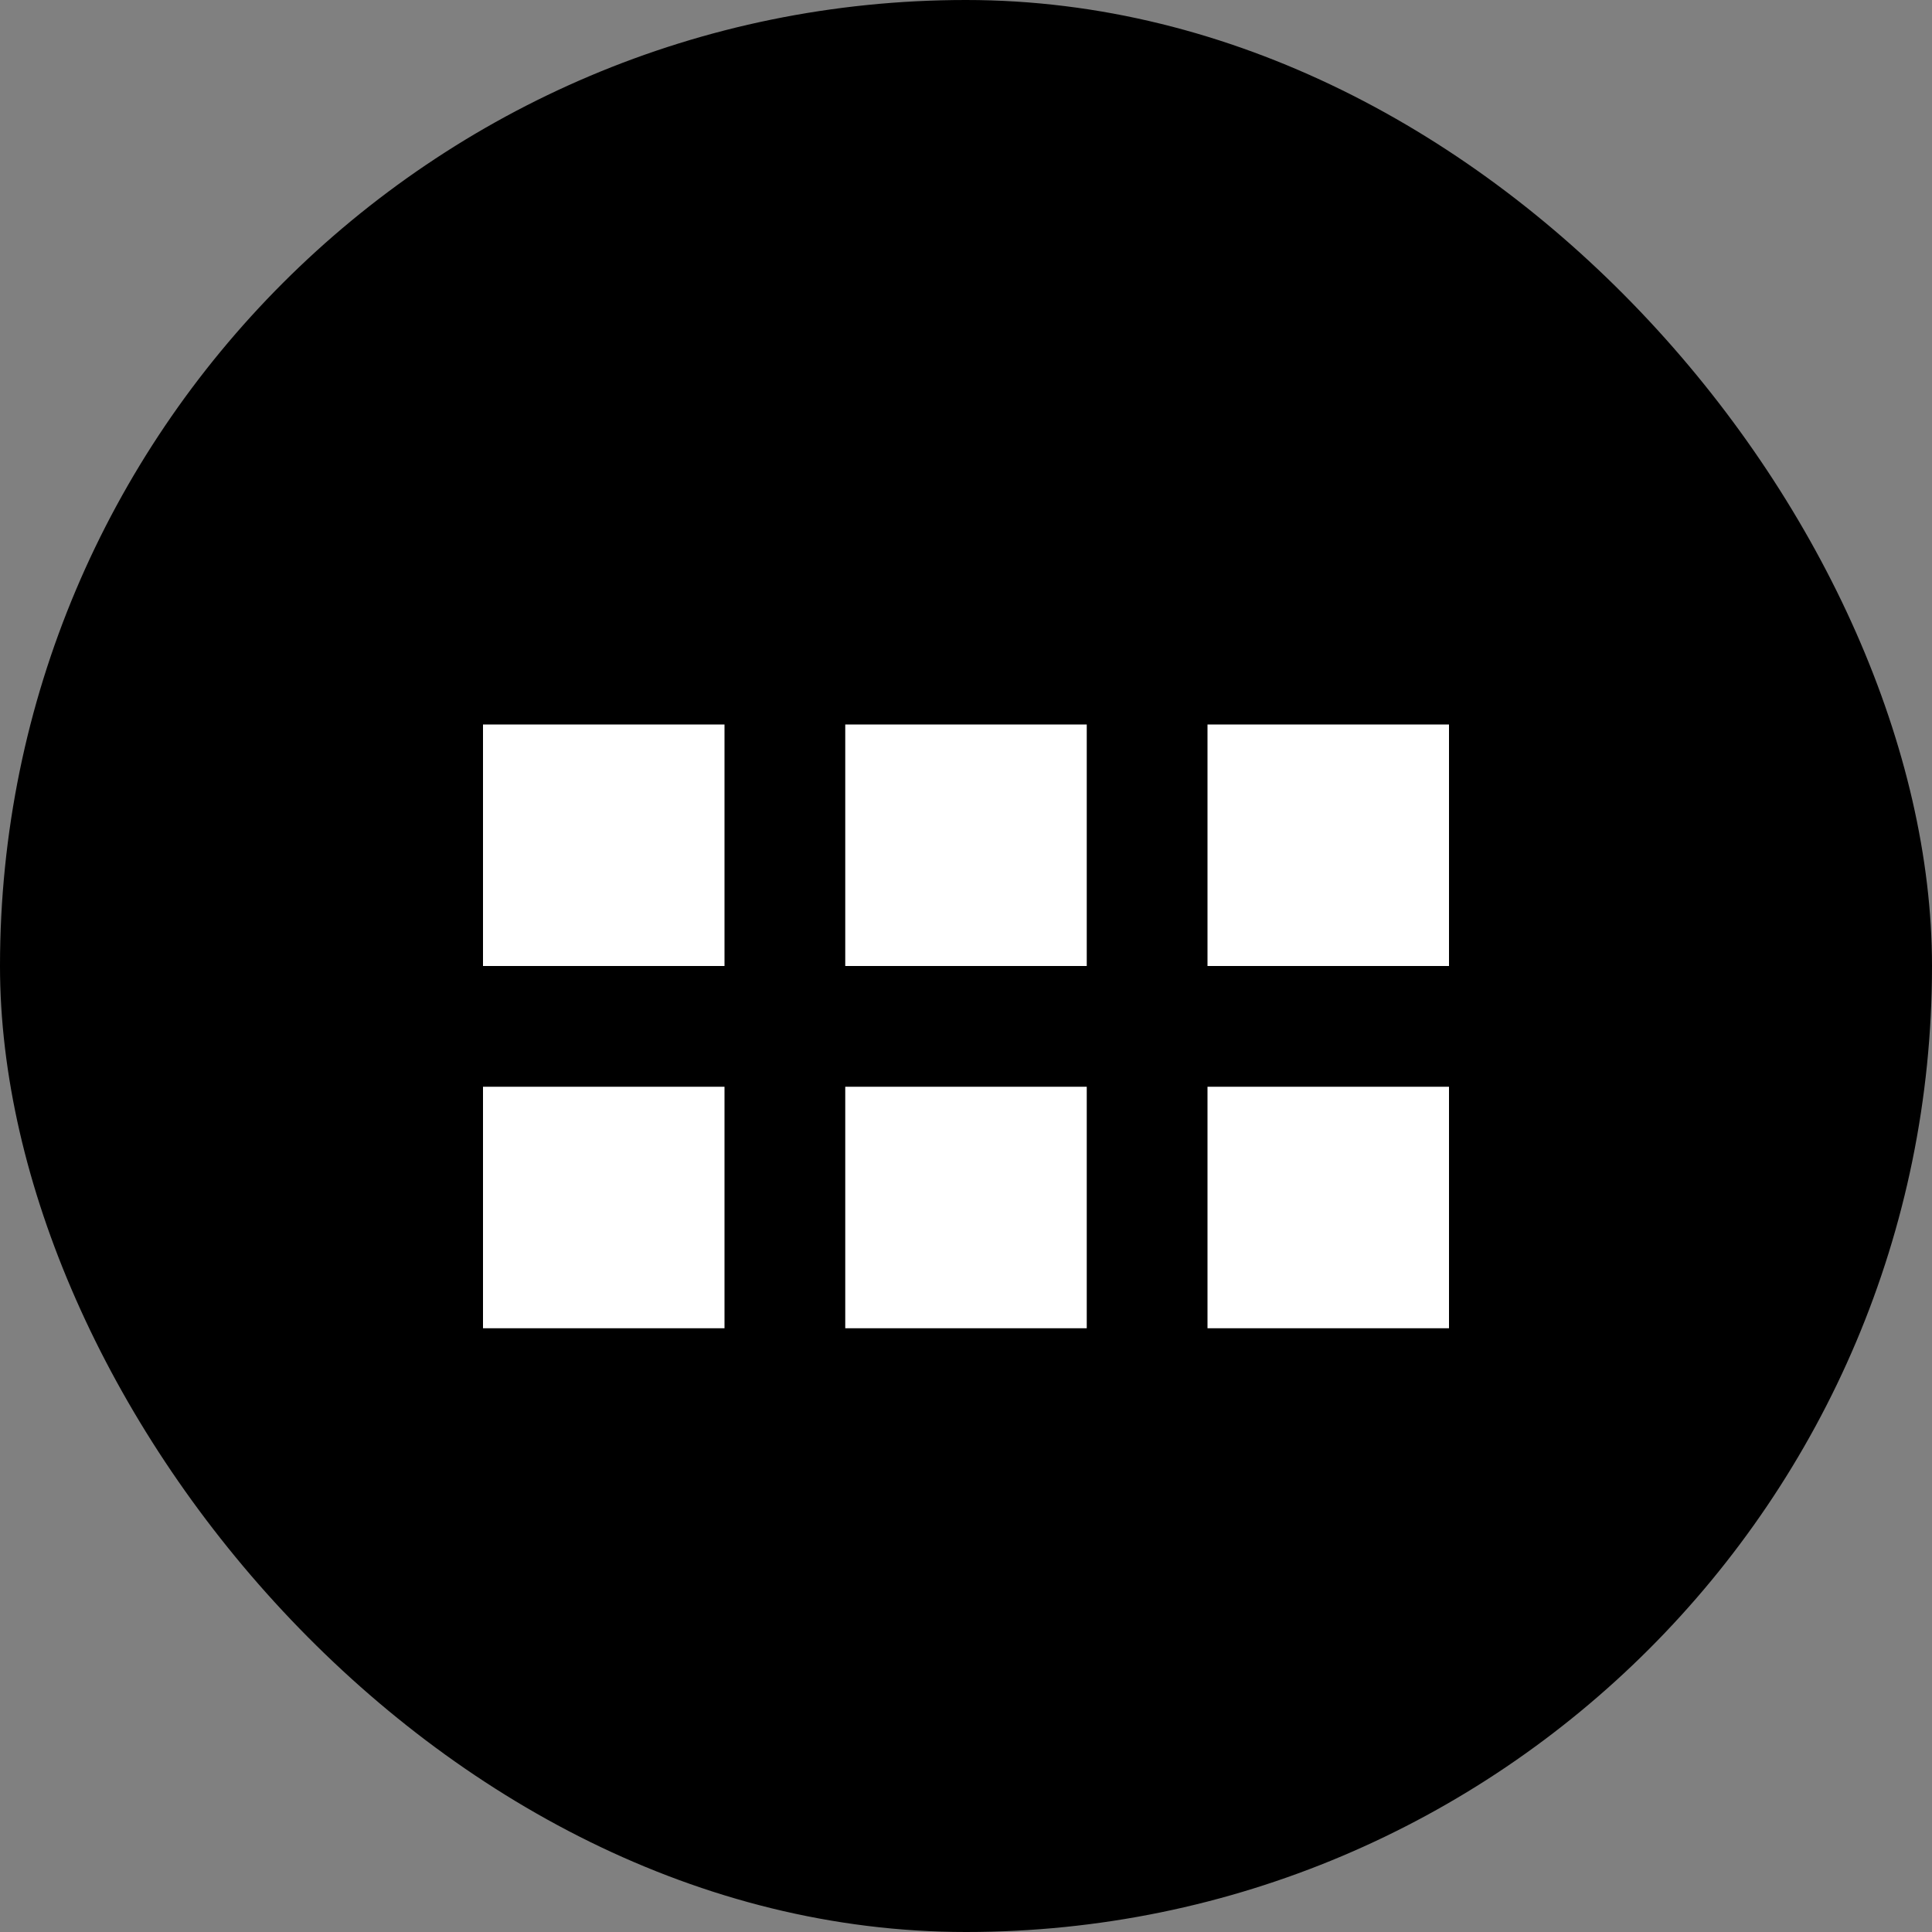 <svg width="32" height="32" viewBox="0 0 32 32" fill="none" xmlns="http://www.w3.org/2000/svg">
    <rect x="0" y="0" width="32" height="32" fill="#808080" stroke="none"/>
    <rect width="32" height="32" rx="16" fill="black"/>
    <path d="M20 12V16H24V12H20Z" fill="white"/>
    <path d="M14 12V16H18V12H14Z" fill="white"/>
    <path d="M8 12V16H12V12H8Z" fill="white"/>
    <path d="M20 18V22H24V18H20Z" fill="white"/>
    <path d="M14 18V22H18V18H14Z" fill="white"/>
    <path d="M8 18V22H12V18H8Z" fill="white"/>
</svg>
